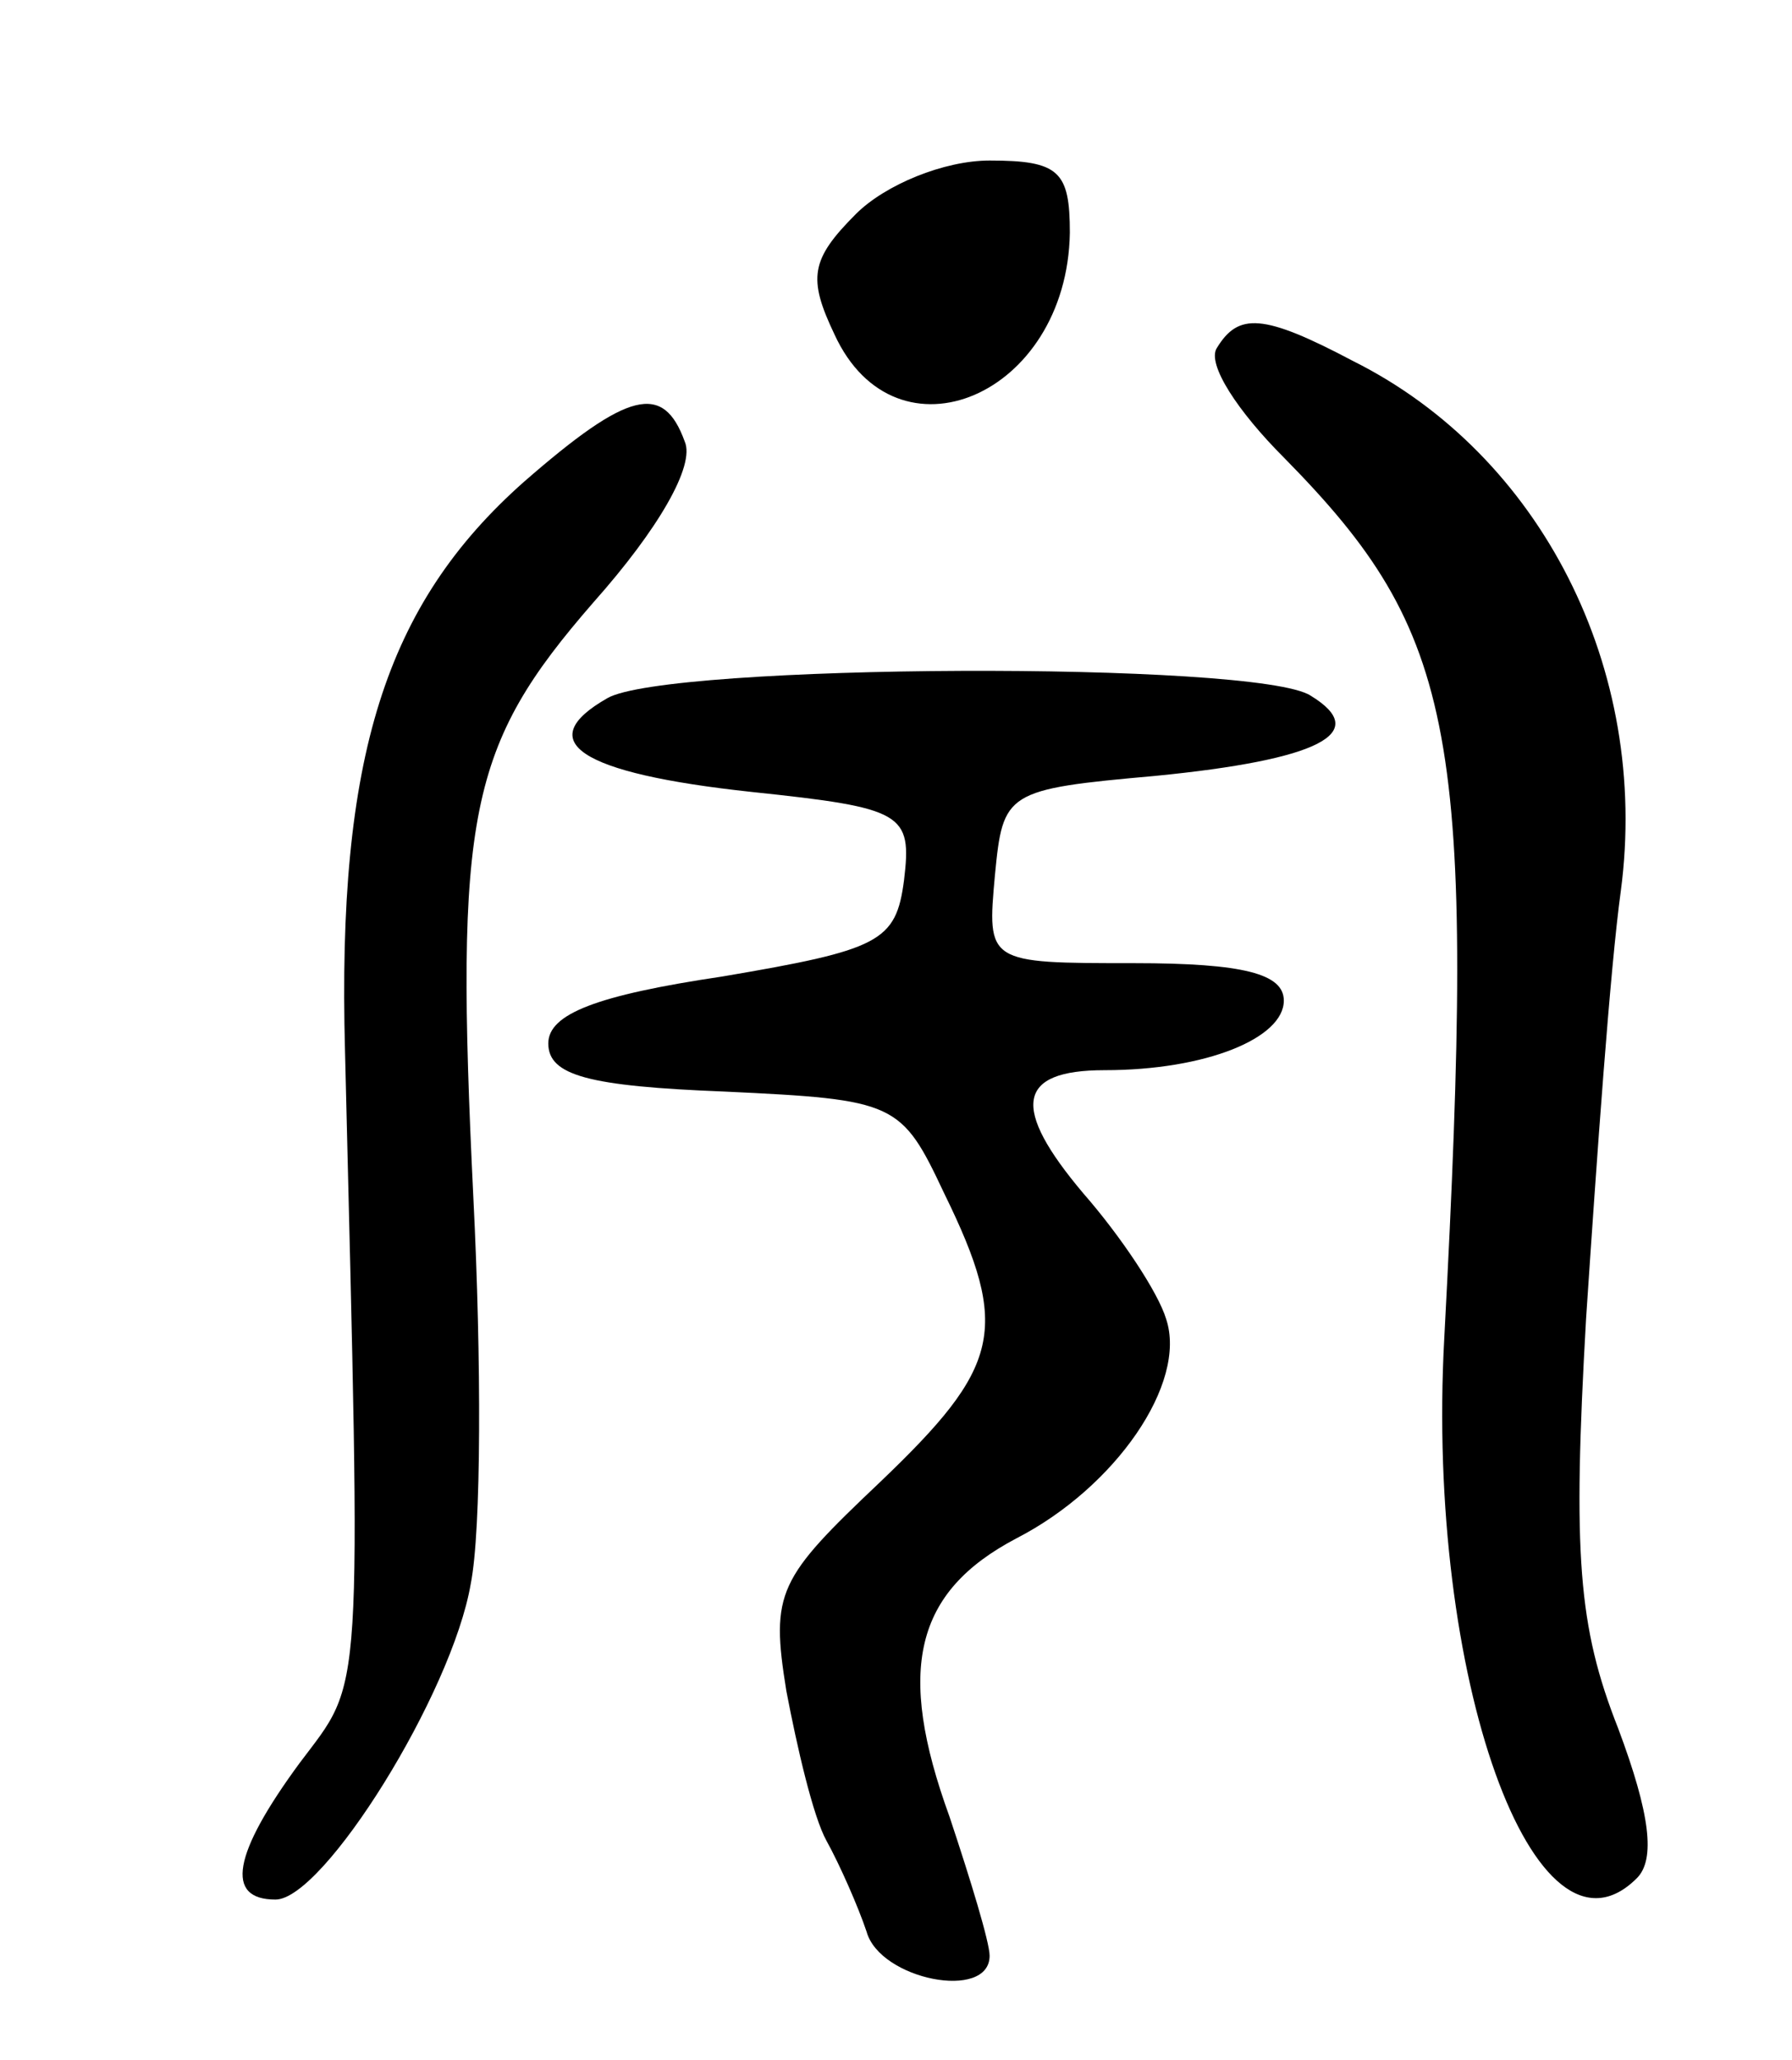 <svg version="1.0" xmlns="http://www.w3.org/2000/svg"
 width="67pt" height="77pt" viewBox="0 0 67 77"
 preserveAspectRatio="xMidYMid meet">
<g transform="translate(0,77) scale(0.1,-0.1)"
fill="#000000" stroke="none">
<path d="M320 690 c-17 -17 -18 -24 -8 -45 23 -50 87 -23 88 38 0 23 -4 27
-30 27 -17 0 -39 -9 -50 -20z"/>
<path d="M455 640 c-4 -6 8 -24 25 -41 65 -66 72 -103 60 -329 -7 -127 34
-240 72 -202 7 7 5 24 -7 56 -15 38 -17 65 -12 153 4 60 9 131 13 160 11 83
-30 163 -100 198 -34 18 -43 18 -51 5z"/>
<path d="M196 590 c-52 -46 -70 -103 -67 -213 6 -247 7 -234 -17 -266 -25 -34
-28 -51 -9 -51 18 0 66 77 73 118 4 20 4 84 1 144 -7 144 -2 169 45 223 24 27
38 51 34 60 -8 22 -21 19 -60 -15z"/>
<path d="M227 509 c-28 -16 -11 -28 54 -35 57 -6 60 -8 57 -33 -3 -23 -9 -26
-68 -36 -47 -7 -65 -14 -65 -25 0 -12 15 -16 66 -18 64 -3 66 -4 82 -38 25
-51 21 -65 -24 -108 -38 -36 -41 -41 -35 -78 4 -21 10 -47 15 -56 5 -9 12 -25
15 -34 5 -18 46 -26 46 -9 0 5 -7 28 -15 52 -20 55 -13 84 25 104 37 19 64 58
56 82 -3 10 -17 31 -31 47 -27 32 -25 46 8 46 38 0 67 12 67 26 0 10 -15 14
-56 14 -55 0 -55 0 -52 33 3 31 4 32 60 37 61 6 81 16 58 30 -20 13 -241 12
-263 -1z"/>
</g>
</svg>
